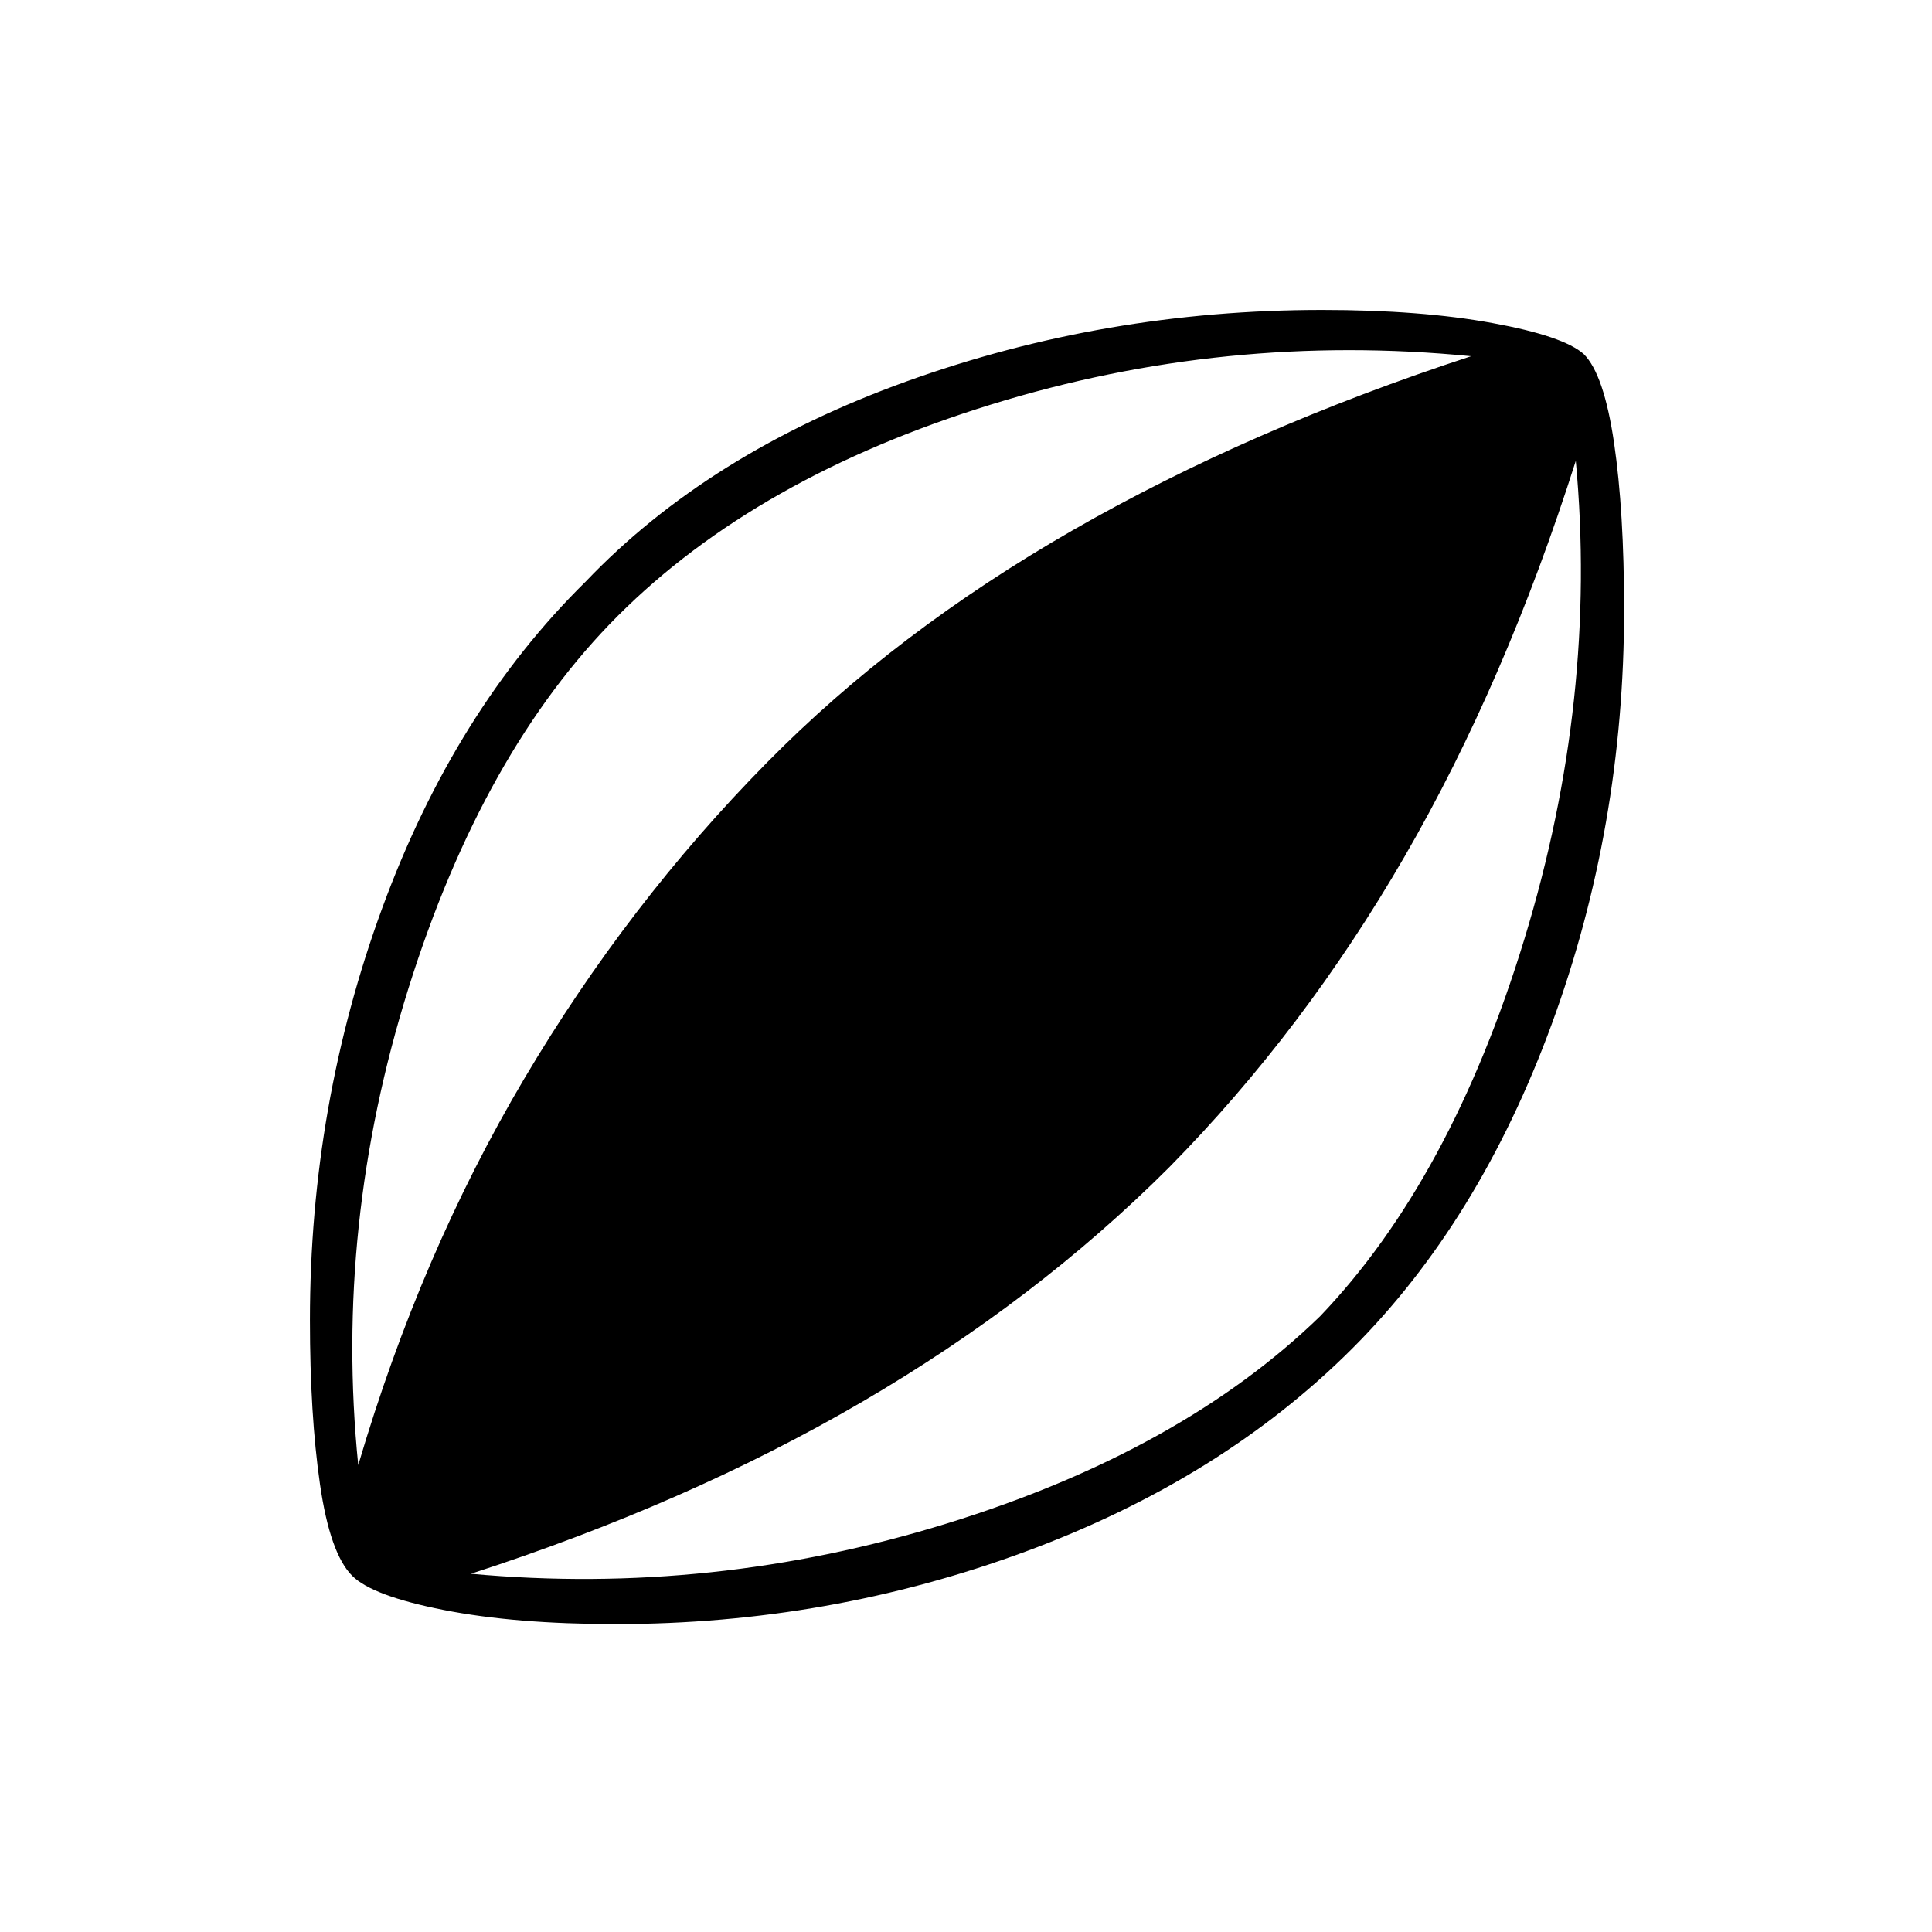 <svg xmlns="http://www.w3.org/2000/svg" height="40" width="40"><path d="M12.75 33.625q-2.083 0-3.562-.292-1.48-.291-1.896-.708-.459-.458-.667-1.896-.208-1.437-.208-3.396 0-4.458 1.5-8.541 1.5-4.084 4.208-6.75 2.542-2.667 6.646-4.146t8.604-1.479q2.042 0 3.521.271 1.479.27 1.896.645.416.417.625 1.834.208 1.416.208 3.458 0 4.5-1.5 8.583-1.5 4.084-4.125 6.709-2.708 2.708-6.771 4.208-4.062 1.5-8.479 1.5Zm-5.333-3.292q1.291-4.375 3.437-8t5.021-6.541q2.667-2.709 6.333-4.813 3.667-2.104 8.25-3.604-5.083-.5-9.937 1-4.854 1.5-7.729 4.375Q10 15.542 8.458 20.458q-1.541 4.917-1.041 9.875Zm2.333 2.25q5 .459 9.854-1.041 4.854-1.5 7.729-4.292 2.709-2.833 4.229-7.812 1.521-4.98 1.063-9.896-1.458 4.583-3.542 8.187-2.083 3.604-4.875 6.438-2.75 2.75-6.354 4.854T9.75 32.583Z"/></svg>